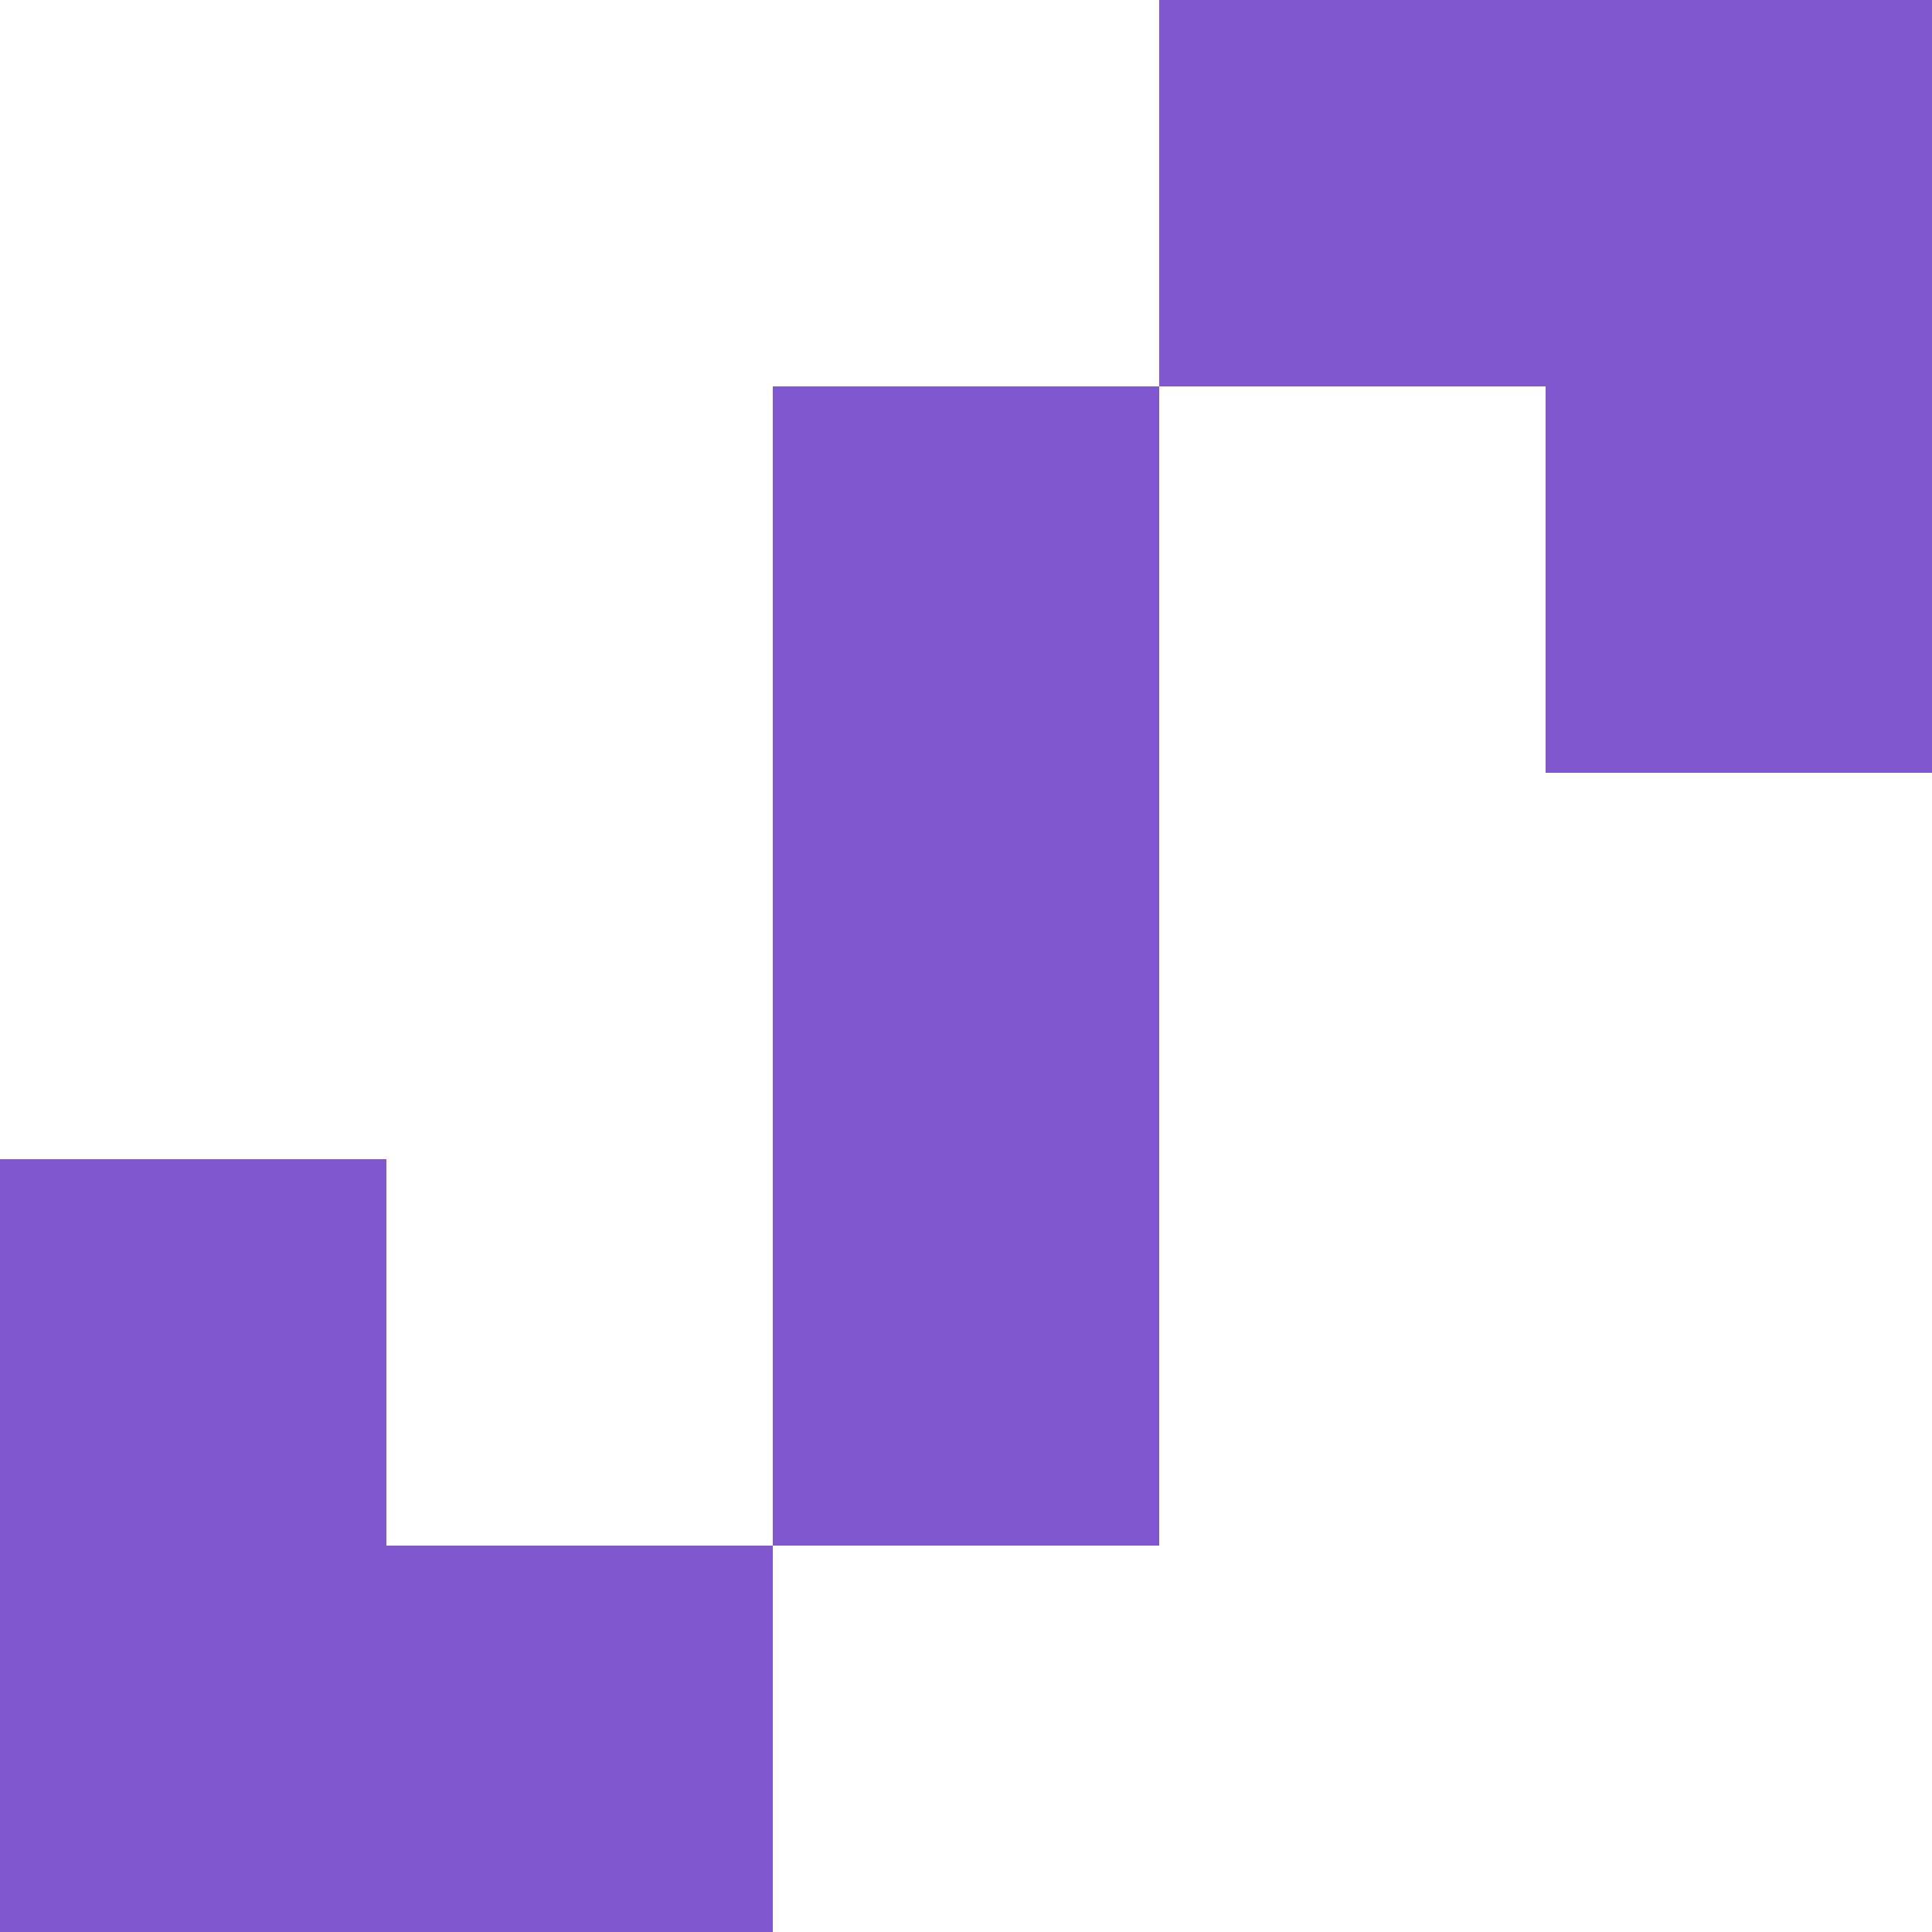 <?xml version="1.0" encoding="UTF-8" standalone="no"?>
<!-- Created with Inkscape (http://www.inkscape.org/) -->

<svg
   width="50mm"
   height="50mm"
   viewBox="0 0 50 50"
   version="1.1"
   id="svg1"
   xmlns="http://www.w3.org/2000/svg"
   xmlns:svg="http://www.w3.org/2000/svg">
  <defs
     id="defs1" />
  <g
     id="layer1"
     transform="translate(-82.95,-114.7)">
    <path
       style="fill:#7f58d0;fill-opacity:1;stroke:none;stroke-width:0.2;stroke-linecap:round"
       d="m 82.95,144.7 h 10 v 10 H 102.95 v 10 H 82.95 Z"
       id="path12" />
    <path
       style="fill:#7f58d0;fill-opacity:1;stroke:none;stroke-width:0.2;stroke-linecap:round"
       d="m 102.95,124.7 h 10 v 30 h -10 z"
       id="path13" />
    <path
       style="fill:#7f58d0;fill-opacity:1;stroke:none;stroke-width:0.2;stroke-linecap:round"
       d="m 112.95,114.7 h 20 v 20 h -10 v -10 h -10 z"
       id="path14" />
  </g>
</svg>
